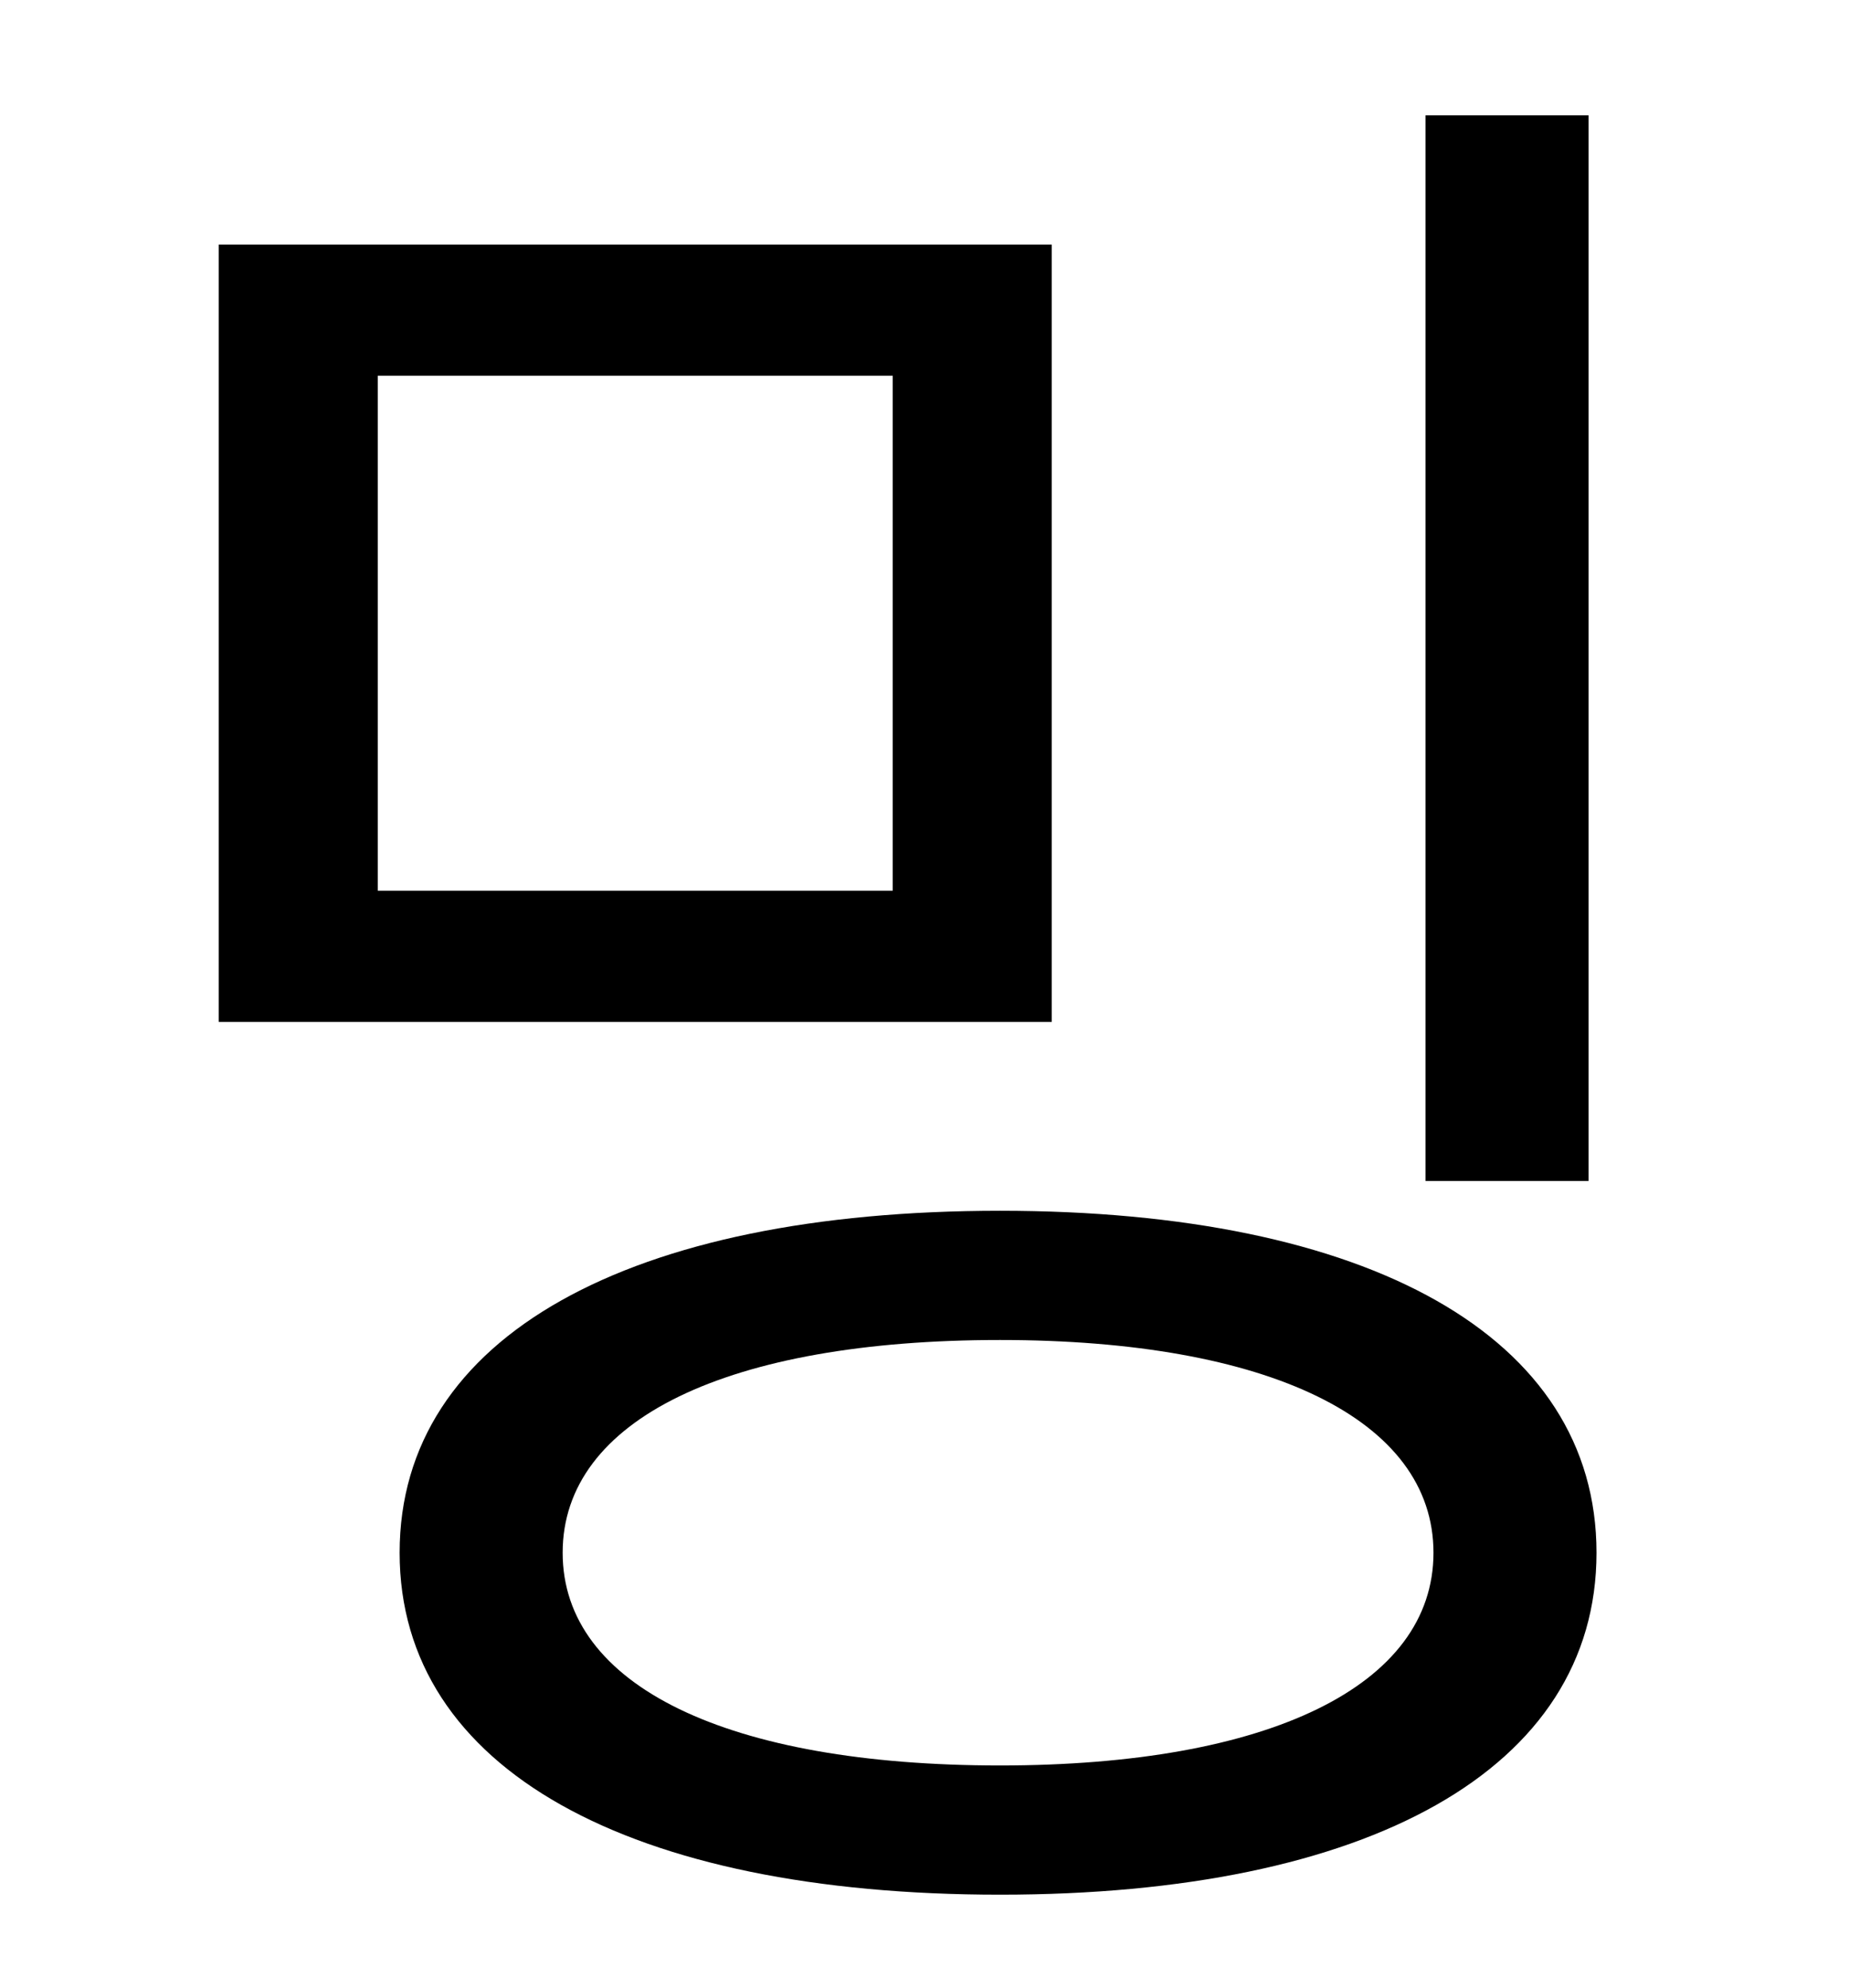 <?xml version="1.0" standalone="no"?>
<!DOCTYPE svg PUBLIC "-//W3C//DTD SVG 1.1//EN" "http://www.w3.org/Graphics/SVG/1.1/DTD/svg11.dtd" >
<svg xmlns="http://www.w3.org/2000/svg" xmlns:xlink="http://www.w3.org/1999/xlink" version="1.1" viewBox="-10 0 930 1000">
   <path fill="currentColor"
d="M100 123h419v391h-419v-391zM439 189h-259v259h259v-259zM707 58h82v536h-82v-536zM493 609c185 0 300 63 300 172s-115 172 -300 172c-186 0 -302 -63 -302 -172s116 -172 302 -172zM493 674c-137 0 -220 40 -220 107s83 107 220 107c135 0 218 -40 218 -107
s-83 -107 -218 -107z" />
</svg>
